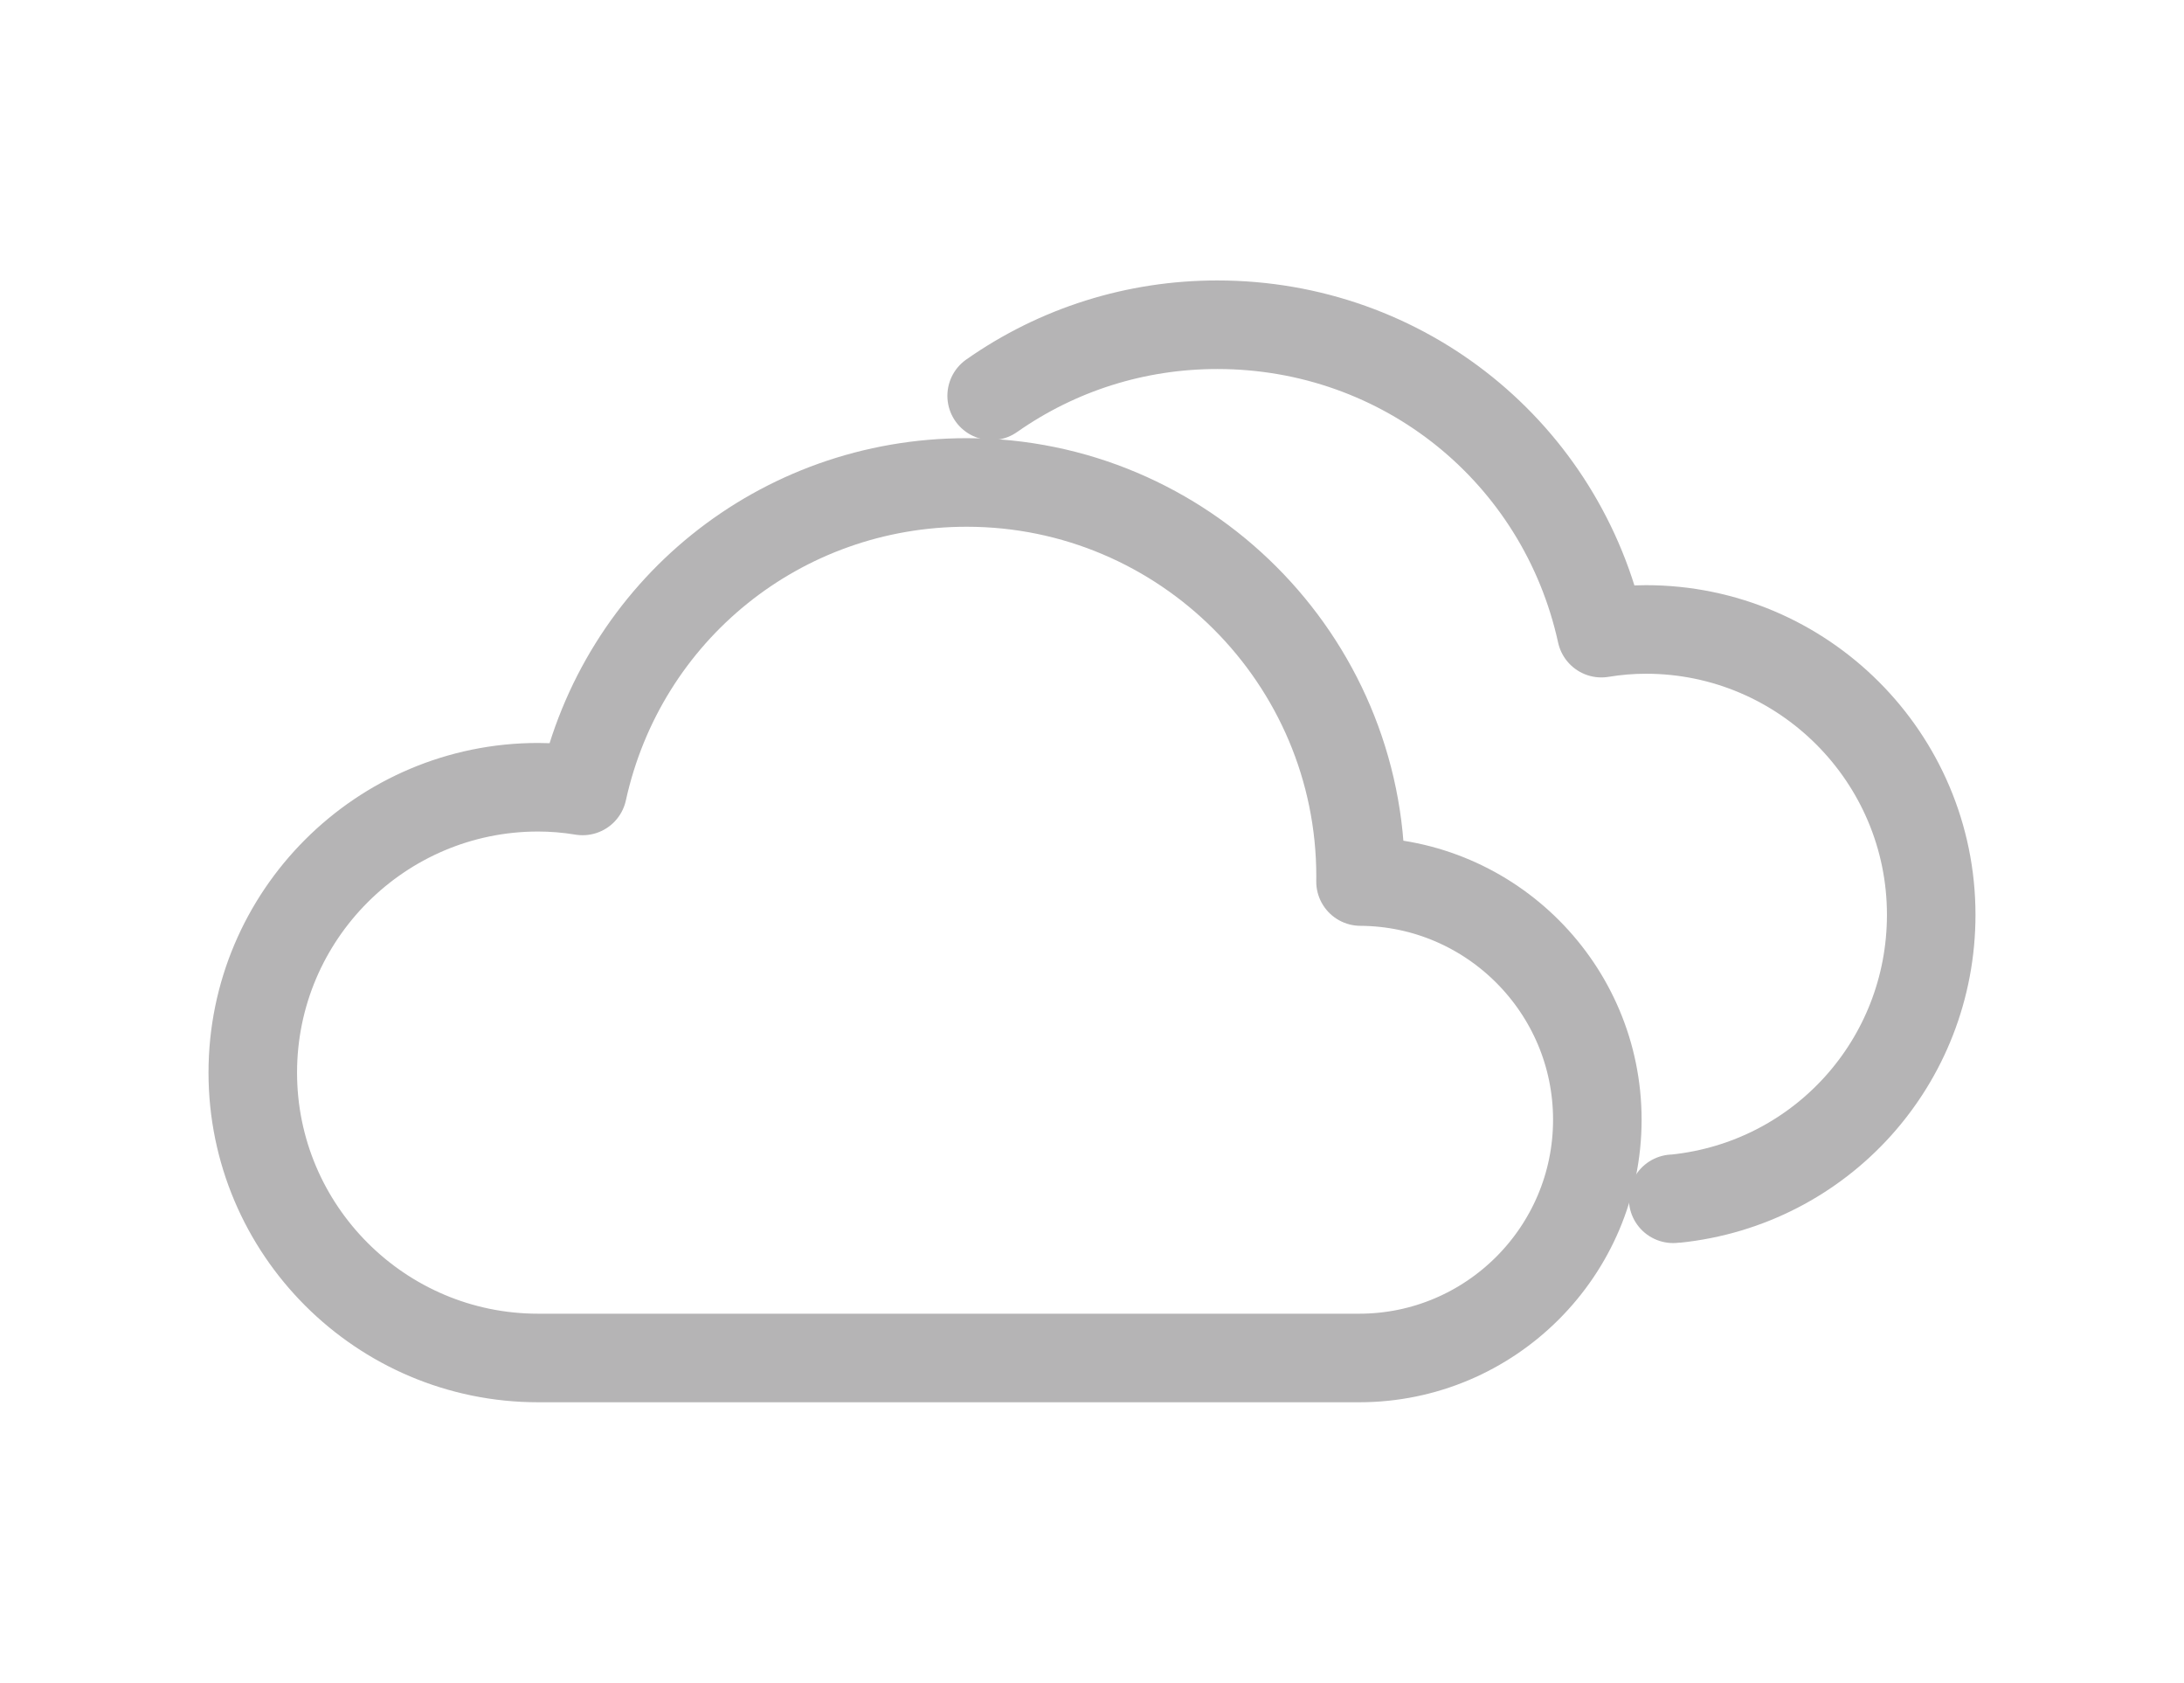 <?xml version="1.0" encoding="utf-8"?>
<!-- Generator: Adobe Illustrator 16.0.0, SVG Export Plug-In . SVG Version: 6.00 Build 0)  -->
<!DOCTYPE svg PUBLIC "-//W3C//DTD SVG 1.1//EN" "http://www.w3.org/Graphics/SVG/1.1/DTD/svg11.dtd">
<svg version="1.1" id="图层_1" xmlns="http://www.w3.org/2000/svg" xmlns:xlink="http://www.w3.org/1999/xlink" x="0px" y="0px"
	 width="74px" height="57px" viewBox="0 0 74 57" enable-background="new 0 0 74 57" xml:space="preserve">
<path fill="none" stroke="#B5B4B5" stroke-width="3" stroke-linecap="round" stroke-linejoin="round" stroke-miterlimit="10" d="
	M46.098,29.861c0.001-0.057,0.002-0.113,0.002-0.172c0-7.357-5.987-13.346-13.345-13.346c-6.326,0-11.673,4.348-13.014,10.449
	c-0.509-0.084-1.014-0.125-1.509-0.125c-5.33,0-9.667,4.336-9.667,9.666S12.901,46,18.233,46h7.212h20.608
	c4.45,0,8.069-3.619,8.069-8.07C54.123,33.496,50.527,29.885,46.098,29.861z"/>
<path fill="none" stroke="#B5B4B5" stroke-width="3" stroke-linecap="round" stroke-linejoin="round" stroke-miterlimit="10" d="
	M56.69,40.607c0.026,0,0.054,0,0.082-0.004c4.938-0.51,8.663-4.645,8.663-9.615c0-5.33-4.336-9.666-9.666-9.666
	c-0.495,0-1,0.041-1.51,0.125C52.92,15.346,47.572,11,41.246,11c-2.756,0-5.4,0.832-7.646,2.407"/>
</svg>
